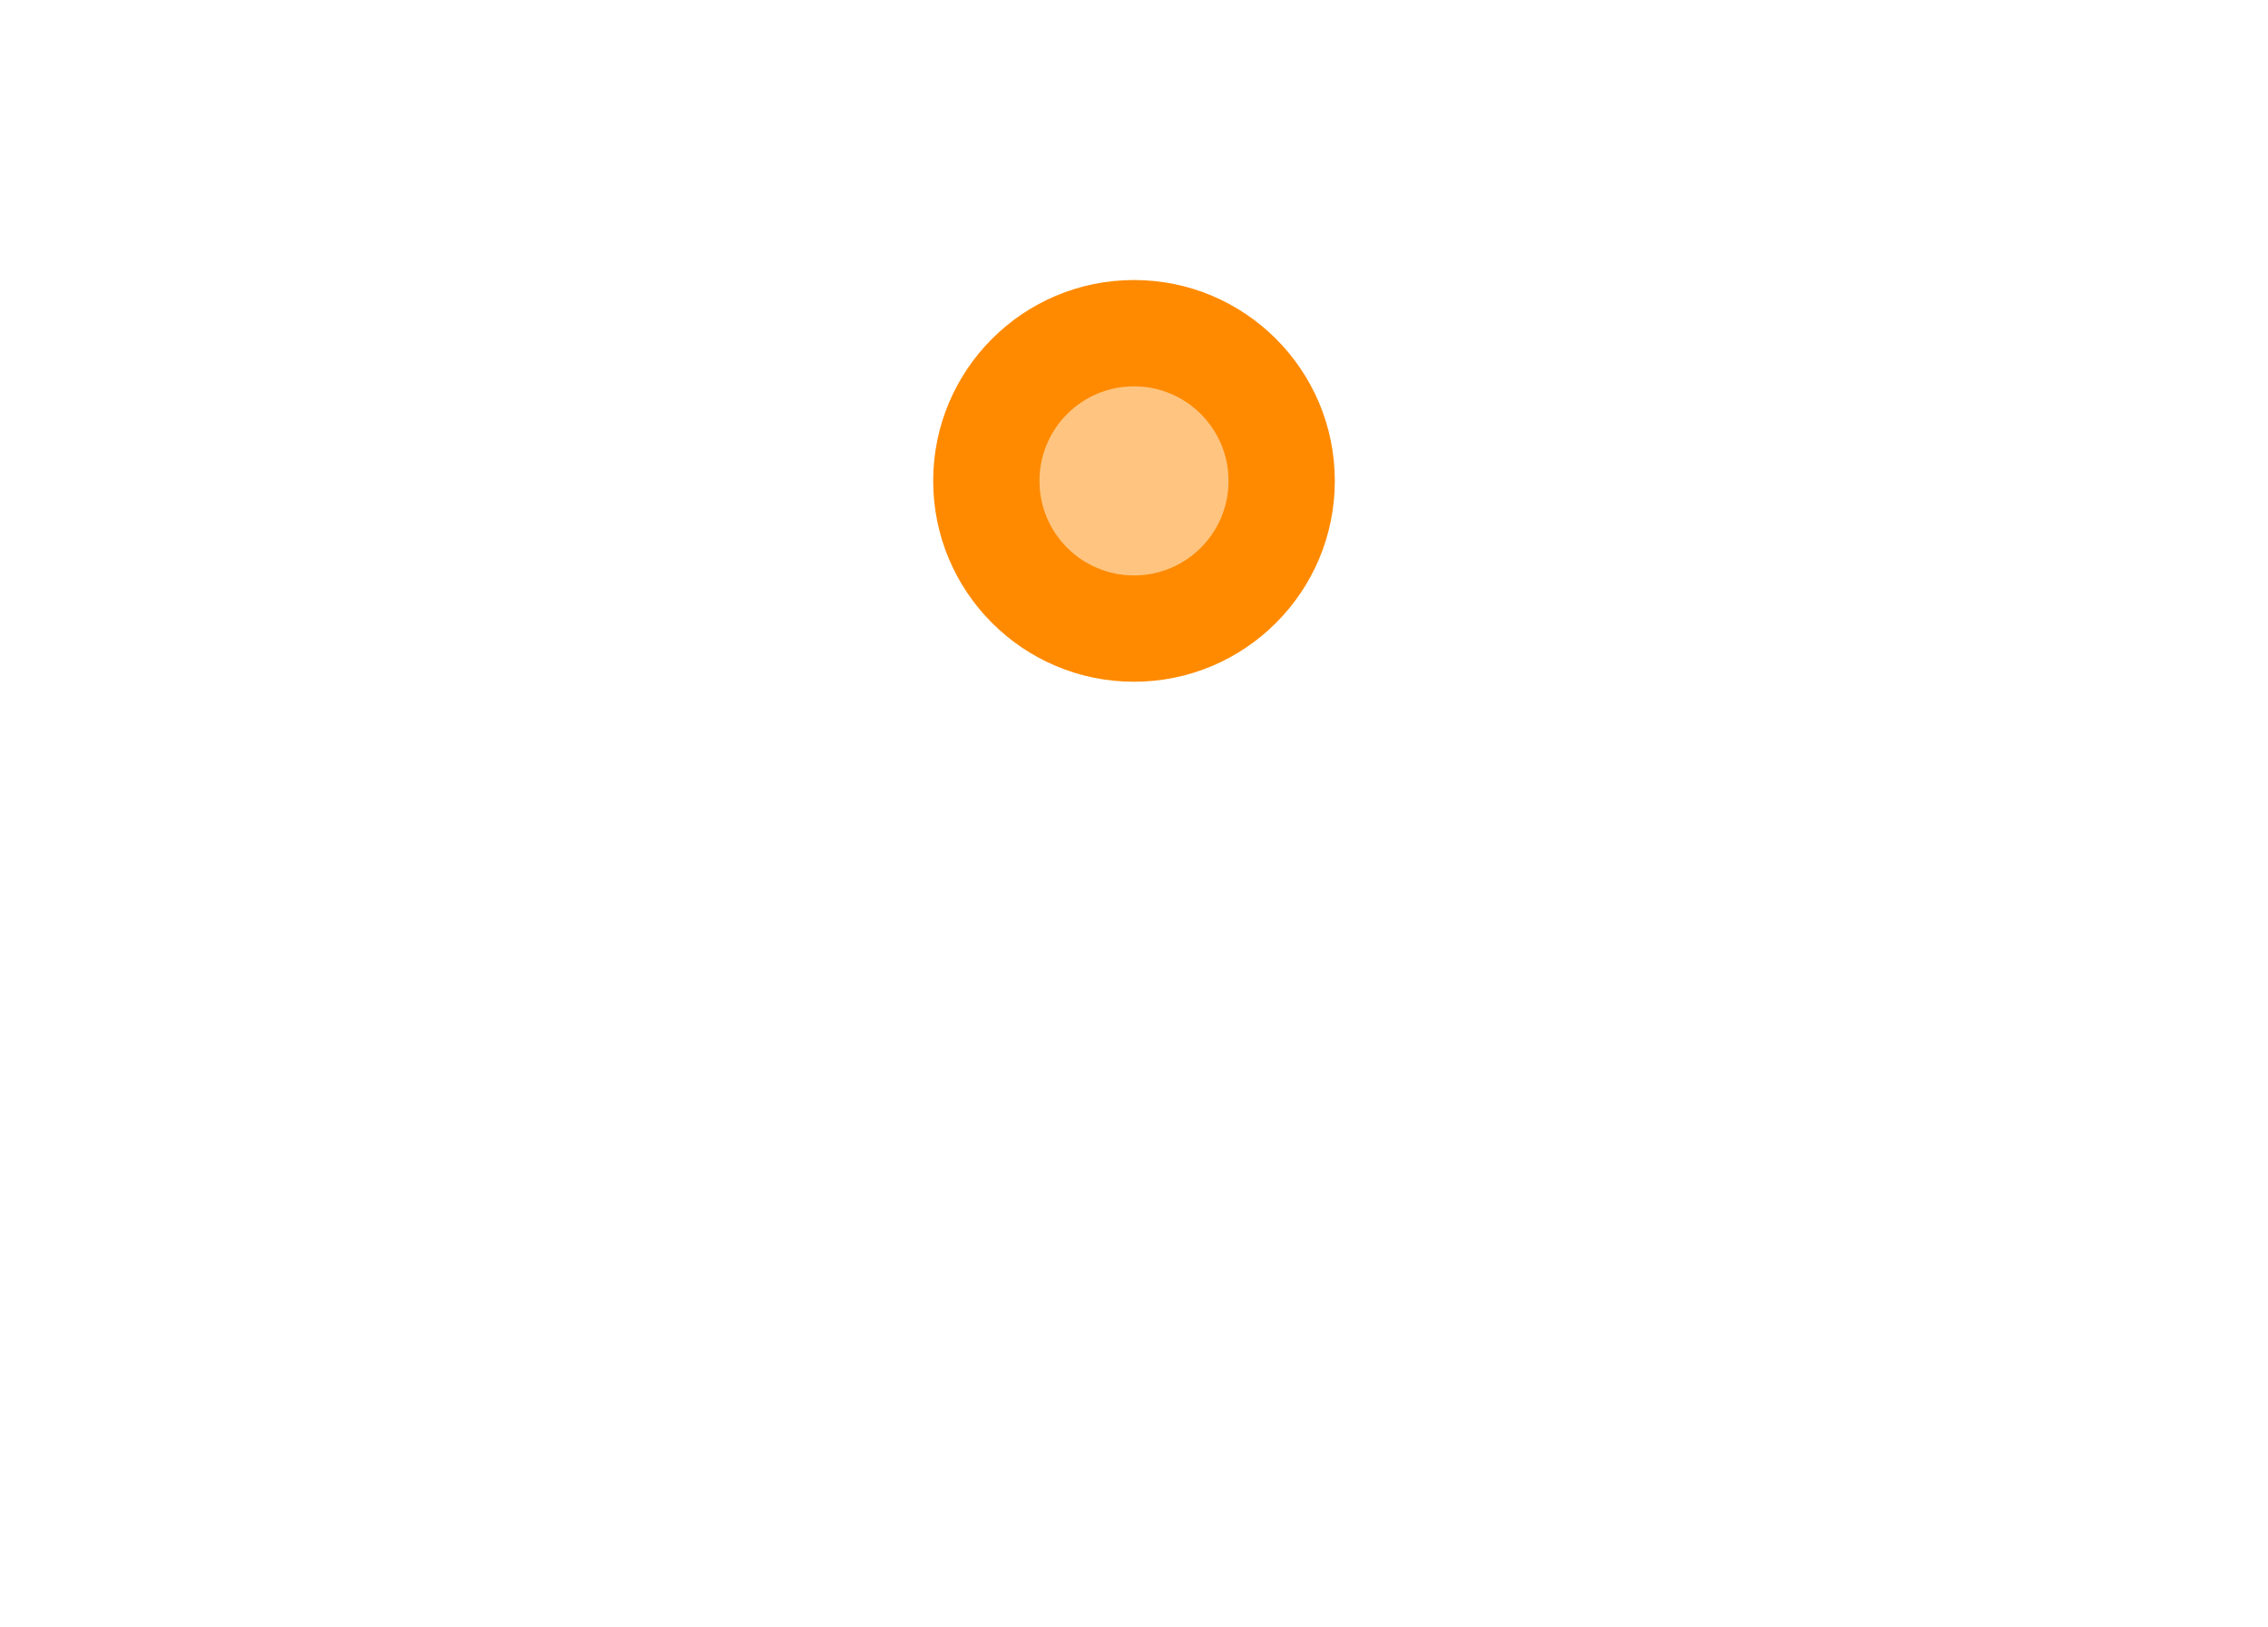 <svg width="100%" height="1377" viewBox="0 0 1920 1377" fill="none" xmlns="http://www.w3.org/2000/svg">
    <g filter="url(#filter0_f_184_80226)">
        <circle cx="170" cy="170" r="170" transform="matrix(-1 0 0 1 1130 237)" fill="#FF8A00"/>
    </g>
    <g filter="url(#filter1_f_184_80226)">
        <circle cx="80" cy="80" r="80" transform="matrix(-1 0 0 1 1040 327)" fill="#FFB155"/>
    </g>
    <g opacity="0.25" filter="url(#filter2_f_184_80226)">
        <circle cx="80" cy="80" r="80" transform="matrix(-1 0 0 1 1040 327)" fill="white"/>
    </g>
    <defs>
        <filter id="filter0_f_184_80226" x="-10" y="-563" width="1940" height="1940" filterUnits="userSpaceOnUse"
                color-interpolation-filters="sRGB">
            <feFlood flood-opacity="0" result="BackgroundImageFix"/>
            <feBlend mode="normal" in="SourceGraphic" in2="BackgroundImageFix" result="shape"/>
            <feGaussianBlur stdDeviation="400" result="effect1_foregroundBlur_184_80226"/>
        </filter>
        <filter id="filter1_f_184_80226" x="580" y="27" width="760" height="760" filterUnits="userSpaceOnUse"
                color-interpolation-filters="sRGB">
            <feFlood flood-opacity="0" result="BackgroundImageFix"/>
            <feBlend mode="normal" in="SourceGraphic" in2="BackgroundImageFix" result="shape"/>
            <feGaussianBlur stdDeviation="150" result="effect1_foregroundBlur_184_80226"/>
        </filter>
        <filter id="filter2_f_184_80226" x="730" y="177" width="460" height="460" filterUnits="userSpaceOnUse"
                color-interpolation-filters="sRGB">
            <feFlood flood-opacity="0" result="BackgroundImageFix"/>
            <feBlend mode="normal" in="SourceGraphic" in2="BackgroundImageFix" result="shape"/>
            <feGaussianBlur stdDeviation="75" result="effect1_foregroundBlur_184_80226"/>
        </filter>
    </defs>
</svg>
